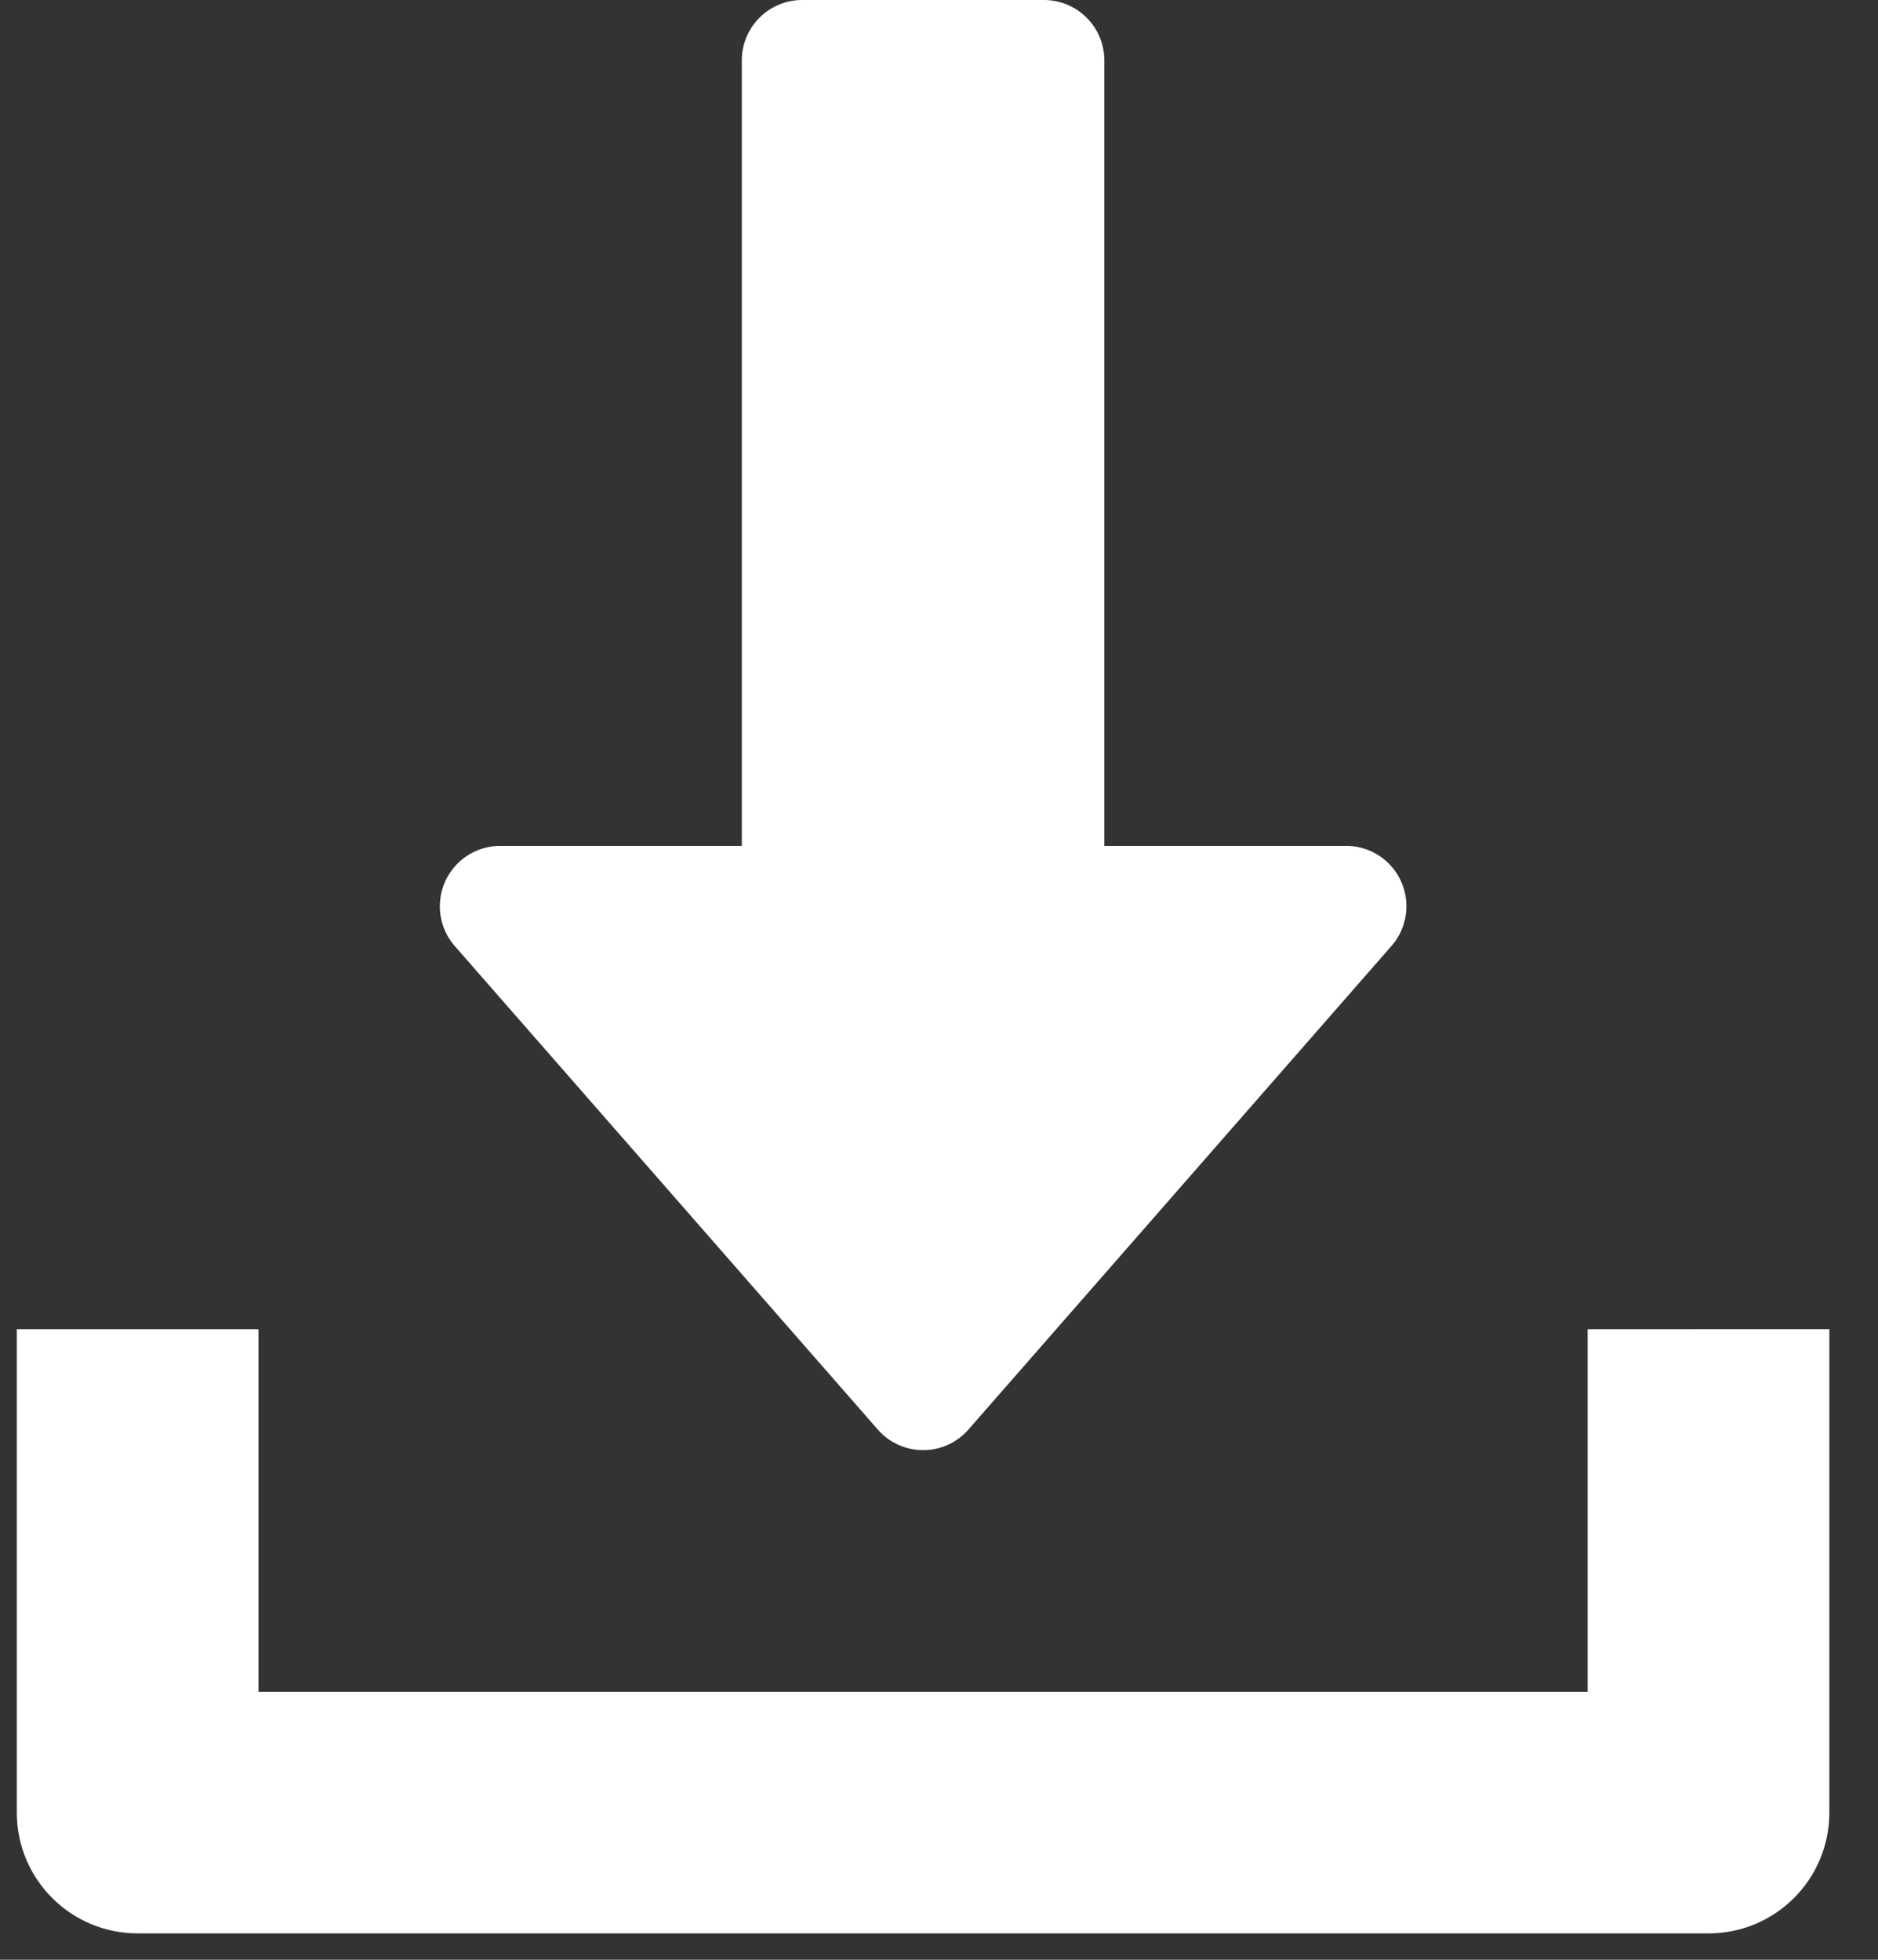 <svg xmlns="http://www.w3.org/2000/svg" width="23" height="24" viewBox="0 0 23 24"><rect x="0" y="0" width="23" height="24" fill="#333333" stroke="none"/><g><g><g><g><g><path fill="#fff" d="M17.158 10.792a.738.738 0 0 0-.673-.433h-2.96V.739a.74.74 0 0 0-.74-.739h-2.96a.74.74 0 0 0-.74.74v9.619h-2.96a.74.74 0 0 0-.556 1.226l5.18 5.92a.737.737 0 0 0 1.113 0l5.179-5.92a.738.738 0 0 0 .117-.793z"/></g></g></g><g><g><g><path fill="#fff" d="M19.444 16.278v4.44H3.166v-4.44H.206v5.92c0 .818.664 1.479 1.48 1.479h19.238c.818 0 1.48-.661 1.48-1.48v-5.92z"/></g></g></g></g></g></svg>
